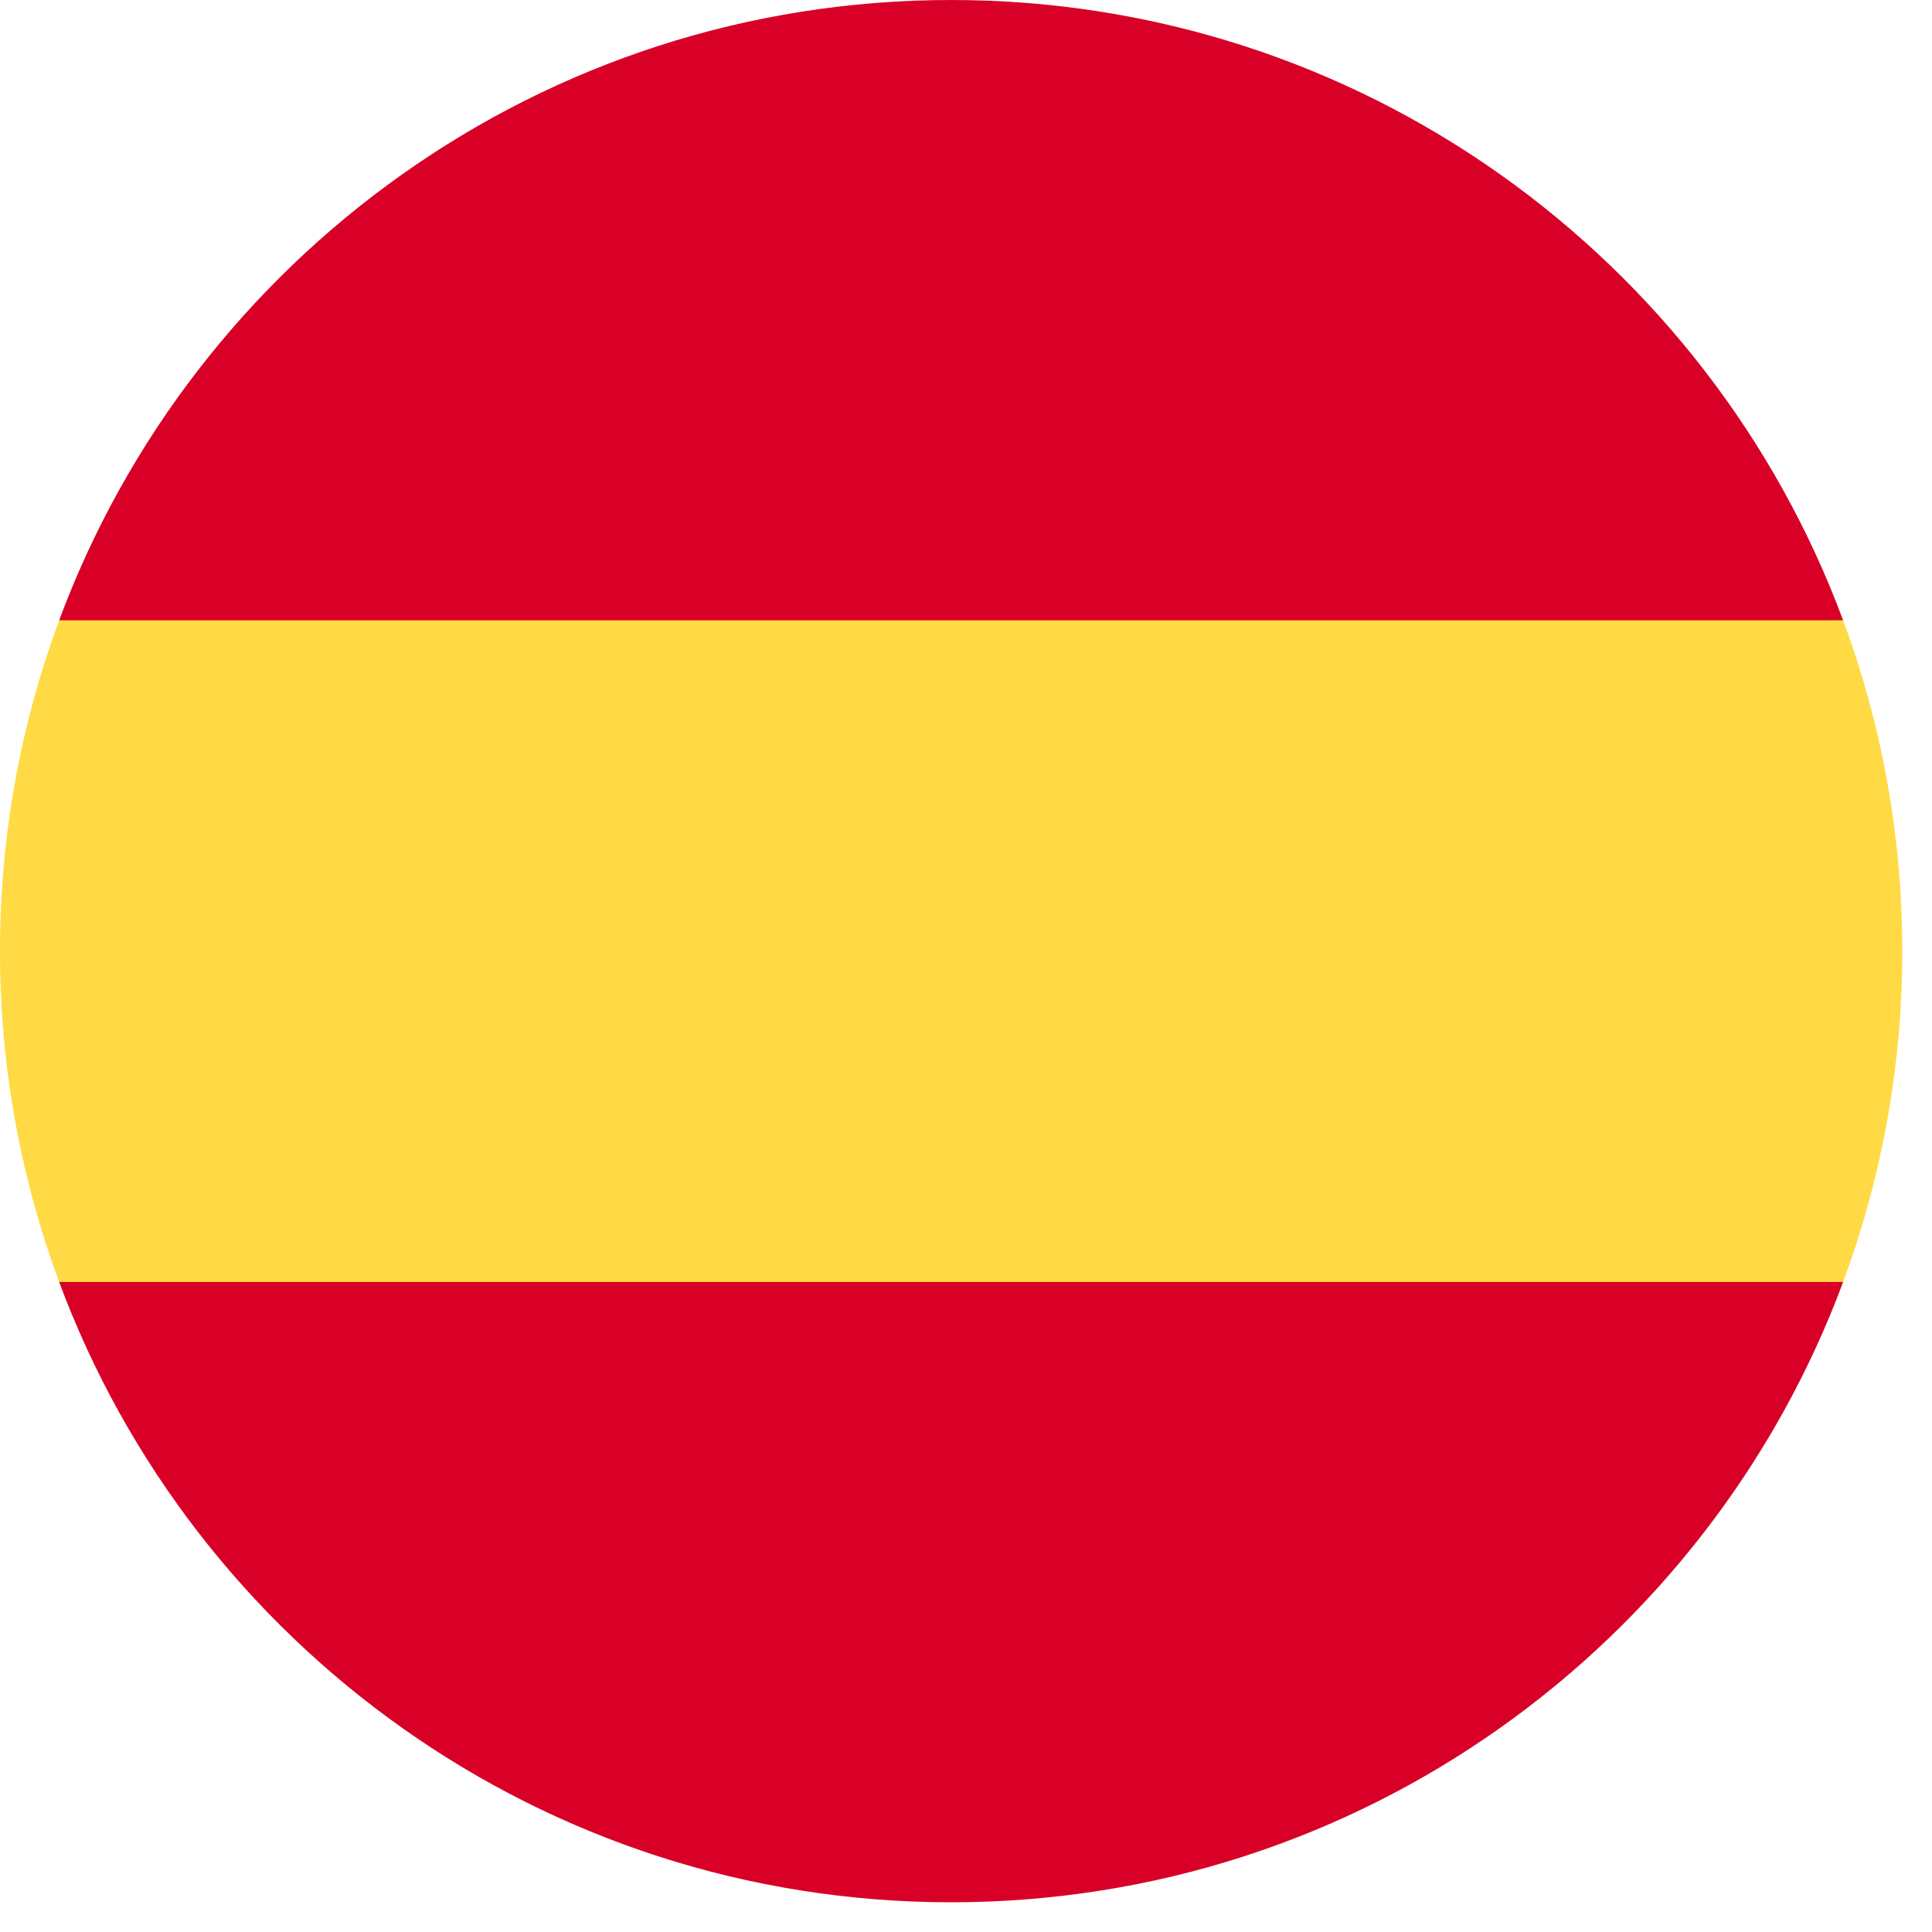 <?xml version="1.0" encoding="UTF-8"?>
<svg width="26px" height="26px" viewBox="0 0 26 26" version="1.1" xmlns="http://www.w3.org/2000/svg" xmlns:xlink="http://www.w3.org/1999/xlink">
    <!-- Generator: Sketch 55.1 (78136) - https://sketchapp.com -->
    <title>spain</title>
    <desc>Created with Sketch.</desc>
    <g id="Symbols" stroke="none" stroke-width="1" fill="none" fill-rule="evenodd">
        <g id="1.Atomo/Header/-Desktop" transform="translate(-1245, -37)" fill-rule="nonzero">
            <g id="spain" transform="translate(1245, 37)">
                <path d="M0,12.8 C0,14.366 0.282,15.866 0.796,17.252 L12.8,18.365 L24.804,17.252 C25.318,15.866 25.6,14.366 25.6,12.8 C25.6,11.234 25.318,9.735 24.804,8.348 L12.8,7.235 L0.796,8.348 C0.282,9.735 0,11.234 0,12.8 Z" id="Path" fill="#FFDA44"></path>
                <g id="Group" transform="translate(0.75, 0)" fill="#D80027">
                    <path d="M24.054,8.348 C22.245,3.474 17.554,0 12.05,0 C6.546,0 1.855,3.474 0.046,8.348 L24.054,8.348 Z" id="Path"></path>
                    <path d="M0.046,17.252 C1.855,22.126 6.546,25.6 12.05,25.6 C17.554,25.6 22.245,22.126 24.054,17.252 L0.046,17.252 Z" id="Path"></path>
                </g>
            </g>
        </g>
    </g>
</svg>